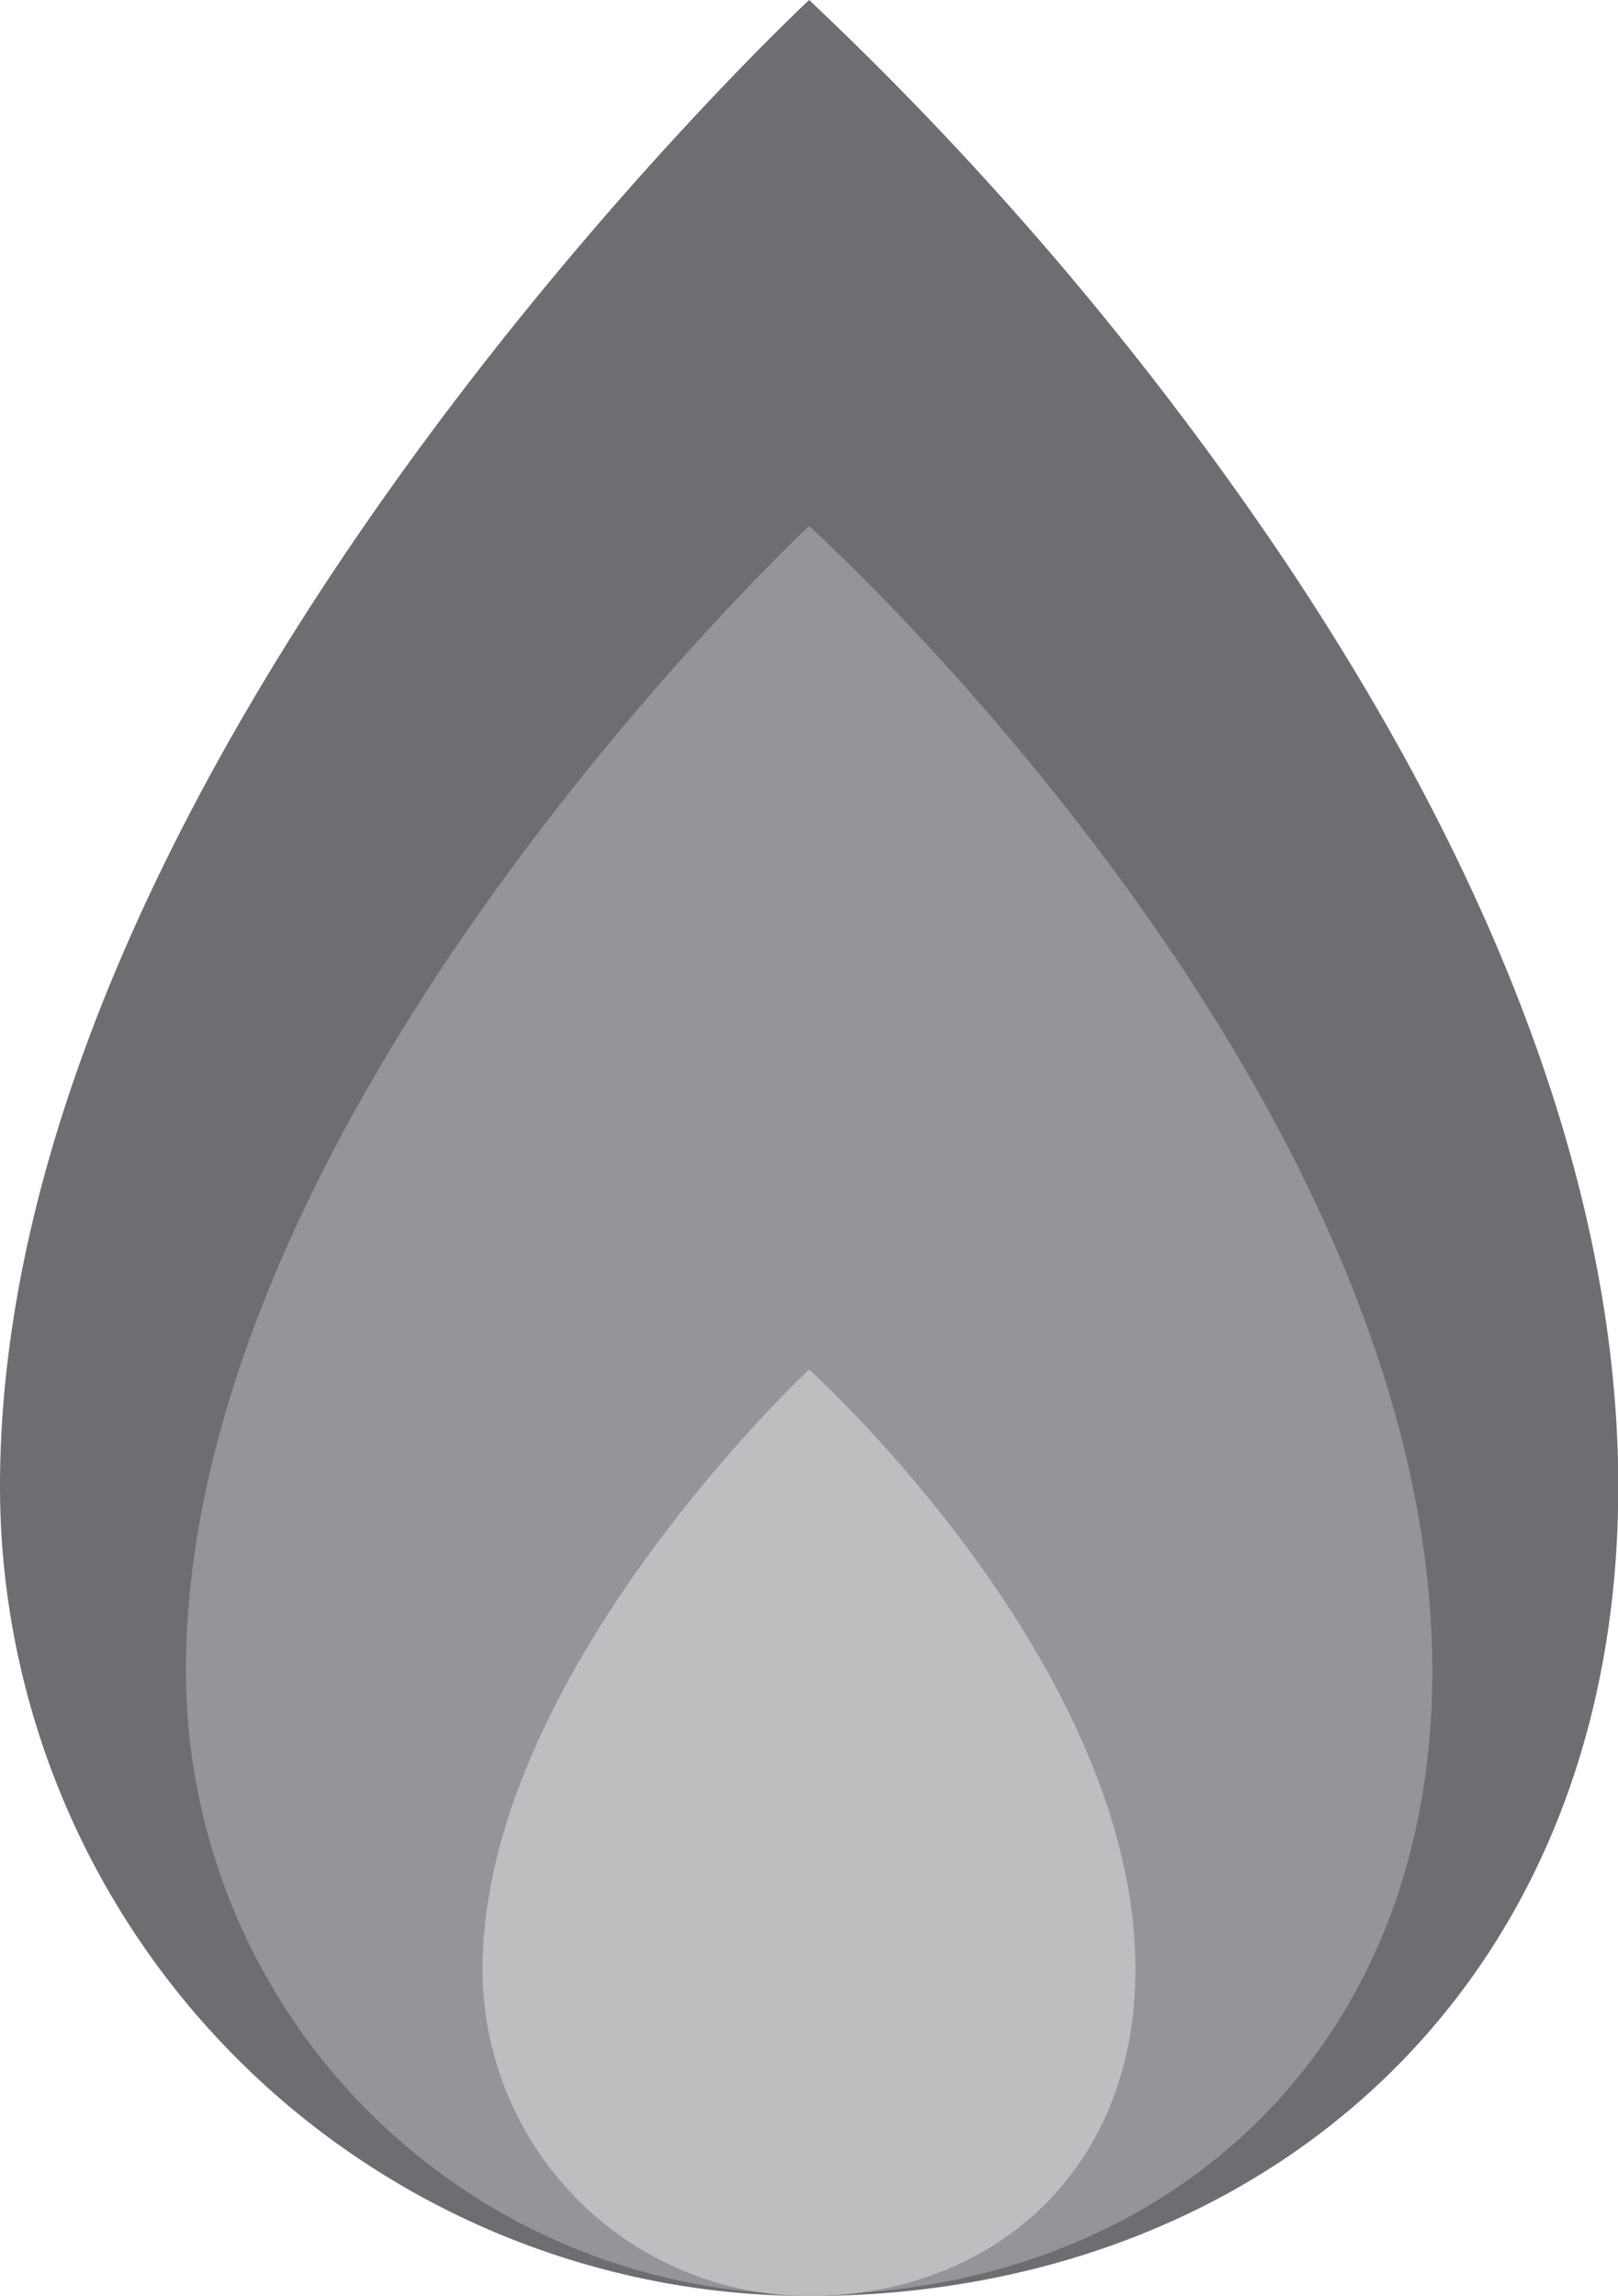 <svg xmlns="http://www.w3.org/2000/svg" viewBox="0 0 61.53 87.29"><defs><style>.cls-1{fill:#6d6e71;}.cls-2{fill:#939598;}.cls-3{fill:#bcbec0;}</style></defs><title>Fire Gray</title><g id="Layer_2" data-name="Layer 2"><g id="Layer_2-2" data-name="Layer 2"><path class="cls-1" d="M30.77,0h0A126.25,126.25,0,0,1,48.32,20.53c6.91,10.13,13.22,22.95,13.22,36,0,19.27-13.77,30.77-30.77,30.77h0A30.8,30.8,0,0,1,0,56.53C0,28.68,30.77,0,30.77,0Z"/><path class="cls-2" d="M30.77,20h0s23.7,21.34,23.7,43.54c0,14.84-10.61,23.7-23.7,23.7h0a23.73,23.73,0,0,1-23.7-23.7C7.07,42.14,30.77,20,30.77,20Z"/><path class="cls-3" d="M30.77,52.07h0S43.18,63.25,43.18,74.88c0,7.77-5.56,12.42-12.42,12.42h0A12.43,12.43,0,0,1,18.35,74.88C18.35,63.64,30.77,52.07,30.77,52.07Z"/></g></g></svg>